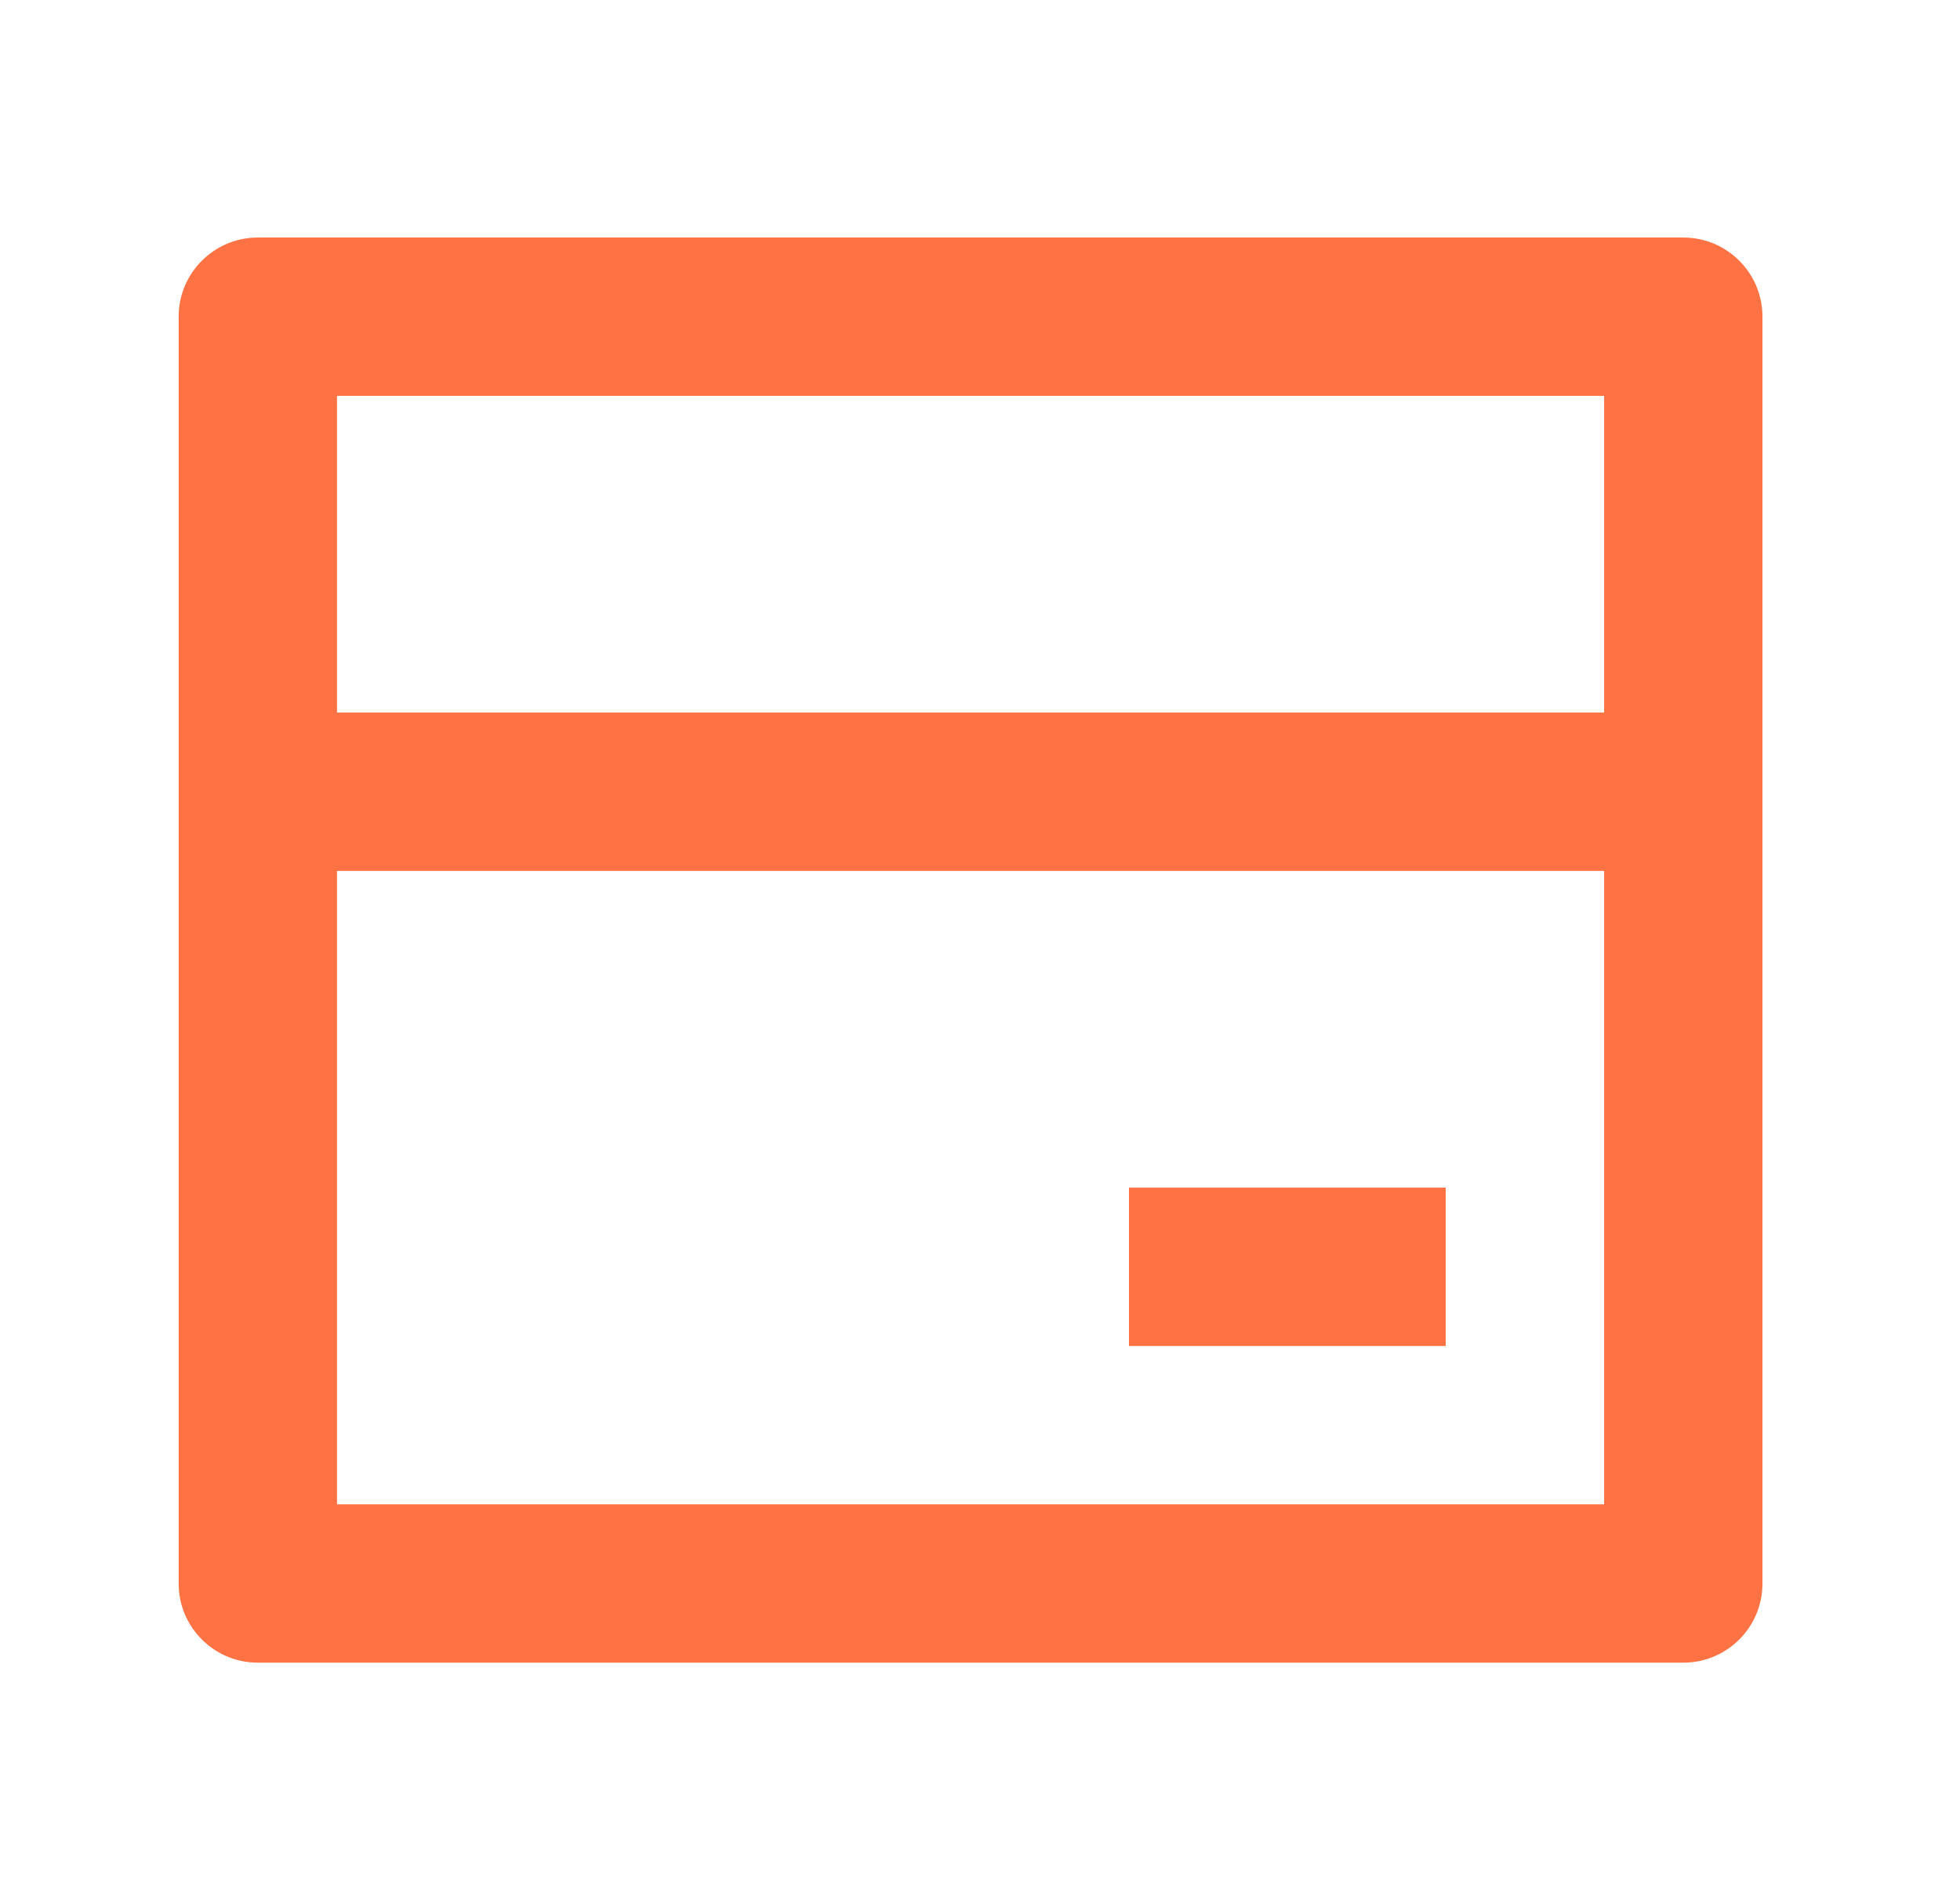 <svg width="33" height="32" viewBox="0 0 33 32" fill="none" xmlns="http://www.w3.org/2000/svg">
<path d="M4.341 4H28.341C29.078 4 29.674 4.597 29.674 5.333V26.667C29.674 27.403 29.078 28 28.341 28H4.341C3.605 28 3.008 27.403 3.008 26.667V5.333C3.008 4.597 3.605 4 4.341 4ZM27.008 14.667H5.674V25.333H27.008V14.667ZM27.008 12V6.667H5.674V12H27.008ZM19.008 20H24.341V22.667H19.008V20Z" fill="#FF7244"/>
</svg>
